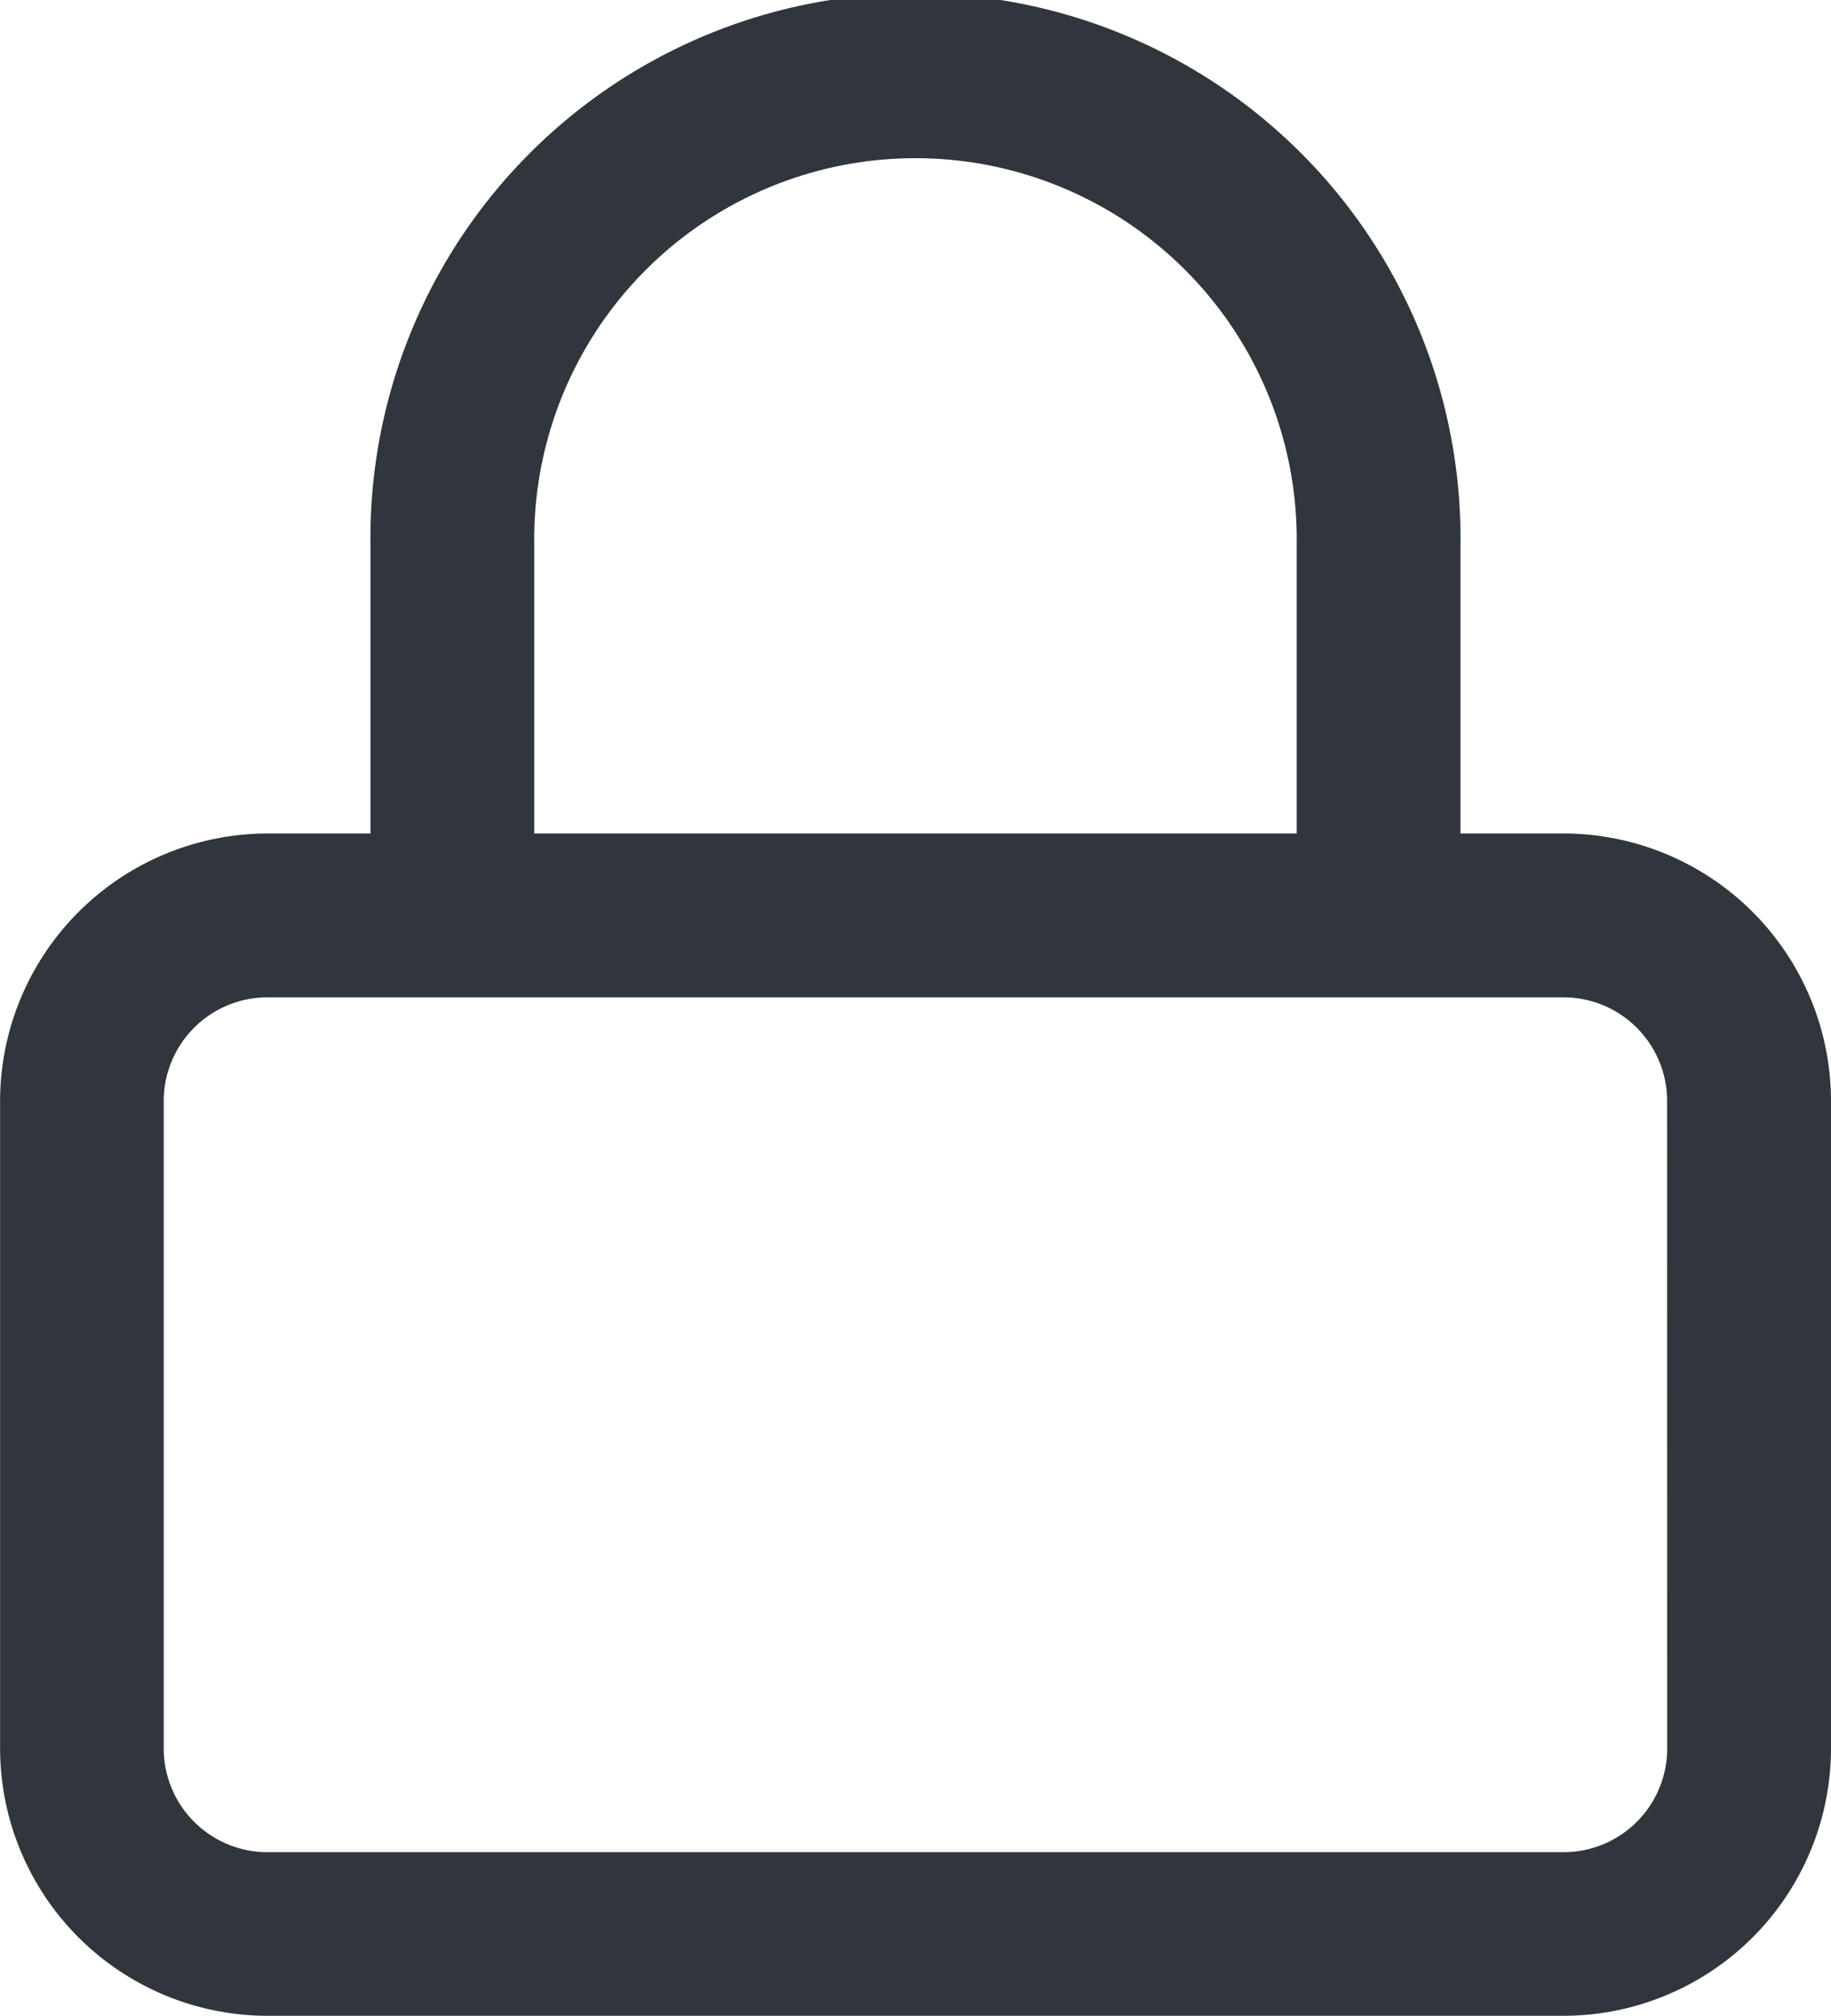 <svg xmlns="http://www.w3.org/2000/svg" width="22.356" height="24.617" viewBox="0 0 22.356 24.617"><defs><style>.a{fill:#31363d;}</style></defs><path class="a" d="M764.433,296.962h-1.264v-3.523a6.655,6.655,0,1,0-13.309,0v3.523H748.6a3.272,3.272,0,0,0-3.262,3.262v7.918A3.269,3.269,0,0,0,748.6,311.4h15.833a3.268,3.268,0,0,0,3.26-3.261v-7.918A3.27,3.27,0,0,0,764.433,296.962Zm-12.573-3.523a4.655,4.655,0,1,1,9.309,0v3.523H751.86Zm13.833,14.7a1.266,1.266,0,0,1-1.261,1.263H748.6a1.267,1.267,0,0,1-1.264-1.261v-7.914a1.267,1.267,0,0,1,1.263-1.264h15.831a1.266,1.266,0,0,1,1.262,1.262Z" transform="translate(-745.337 -286.784)"/></svg>